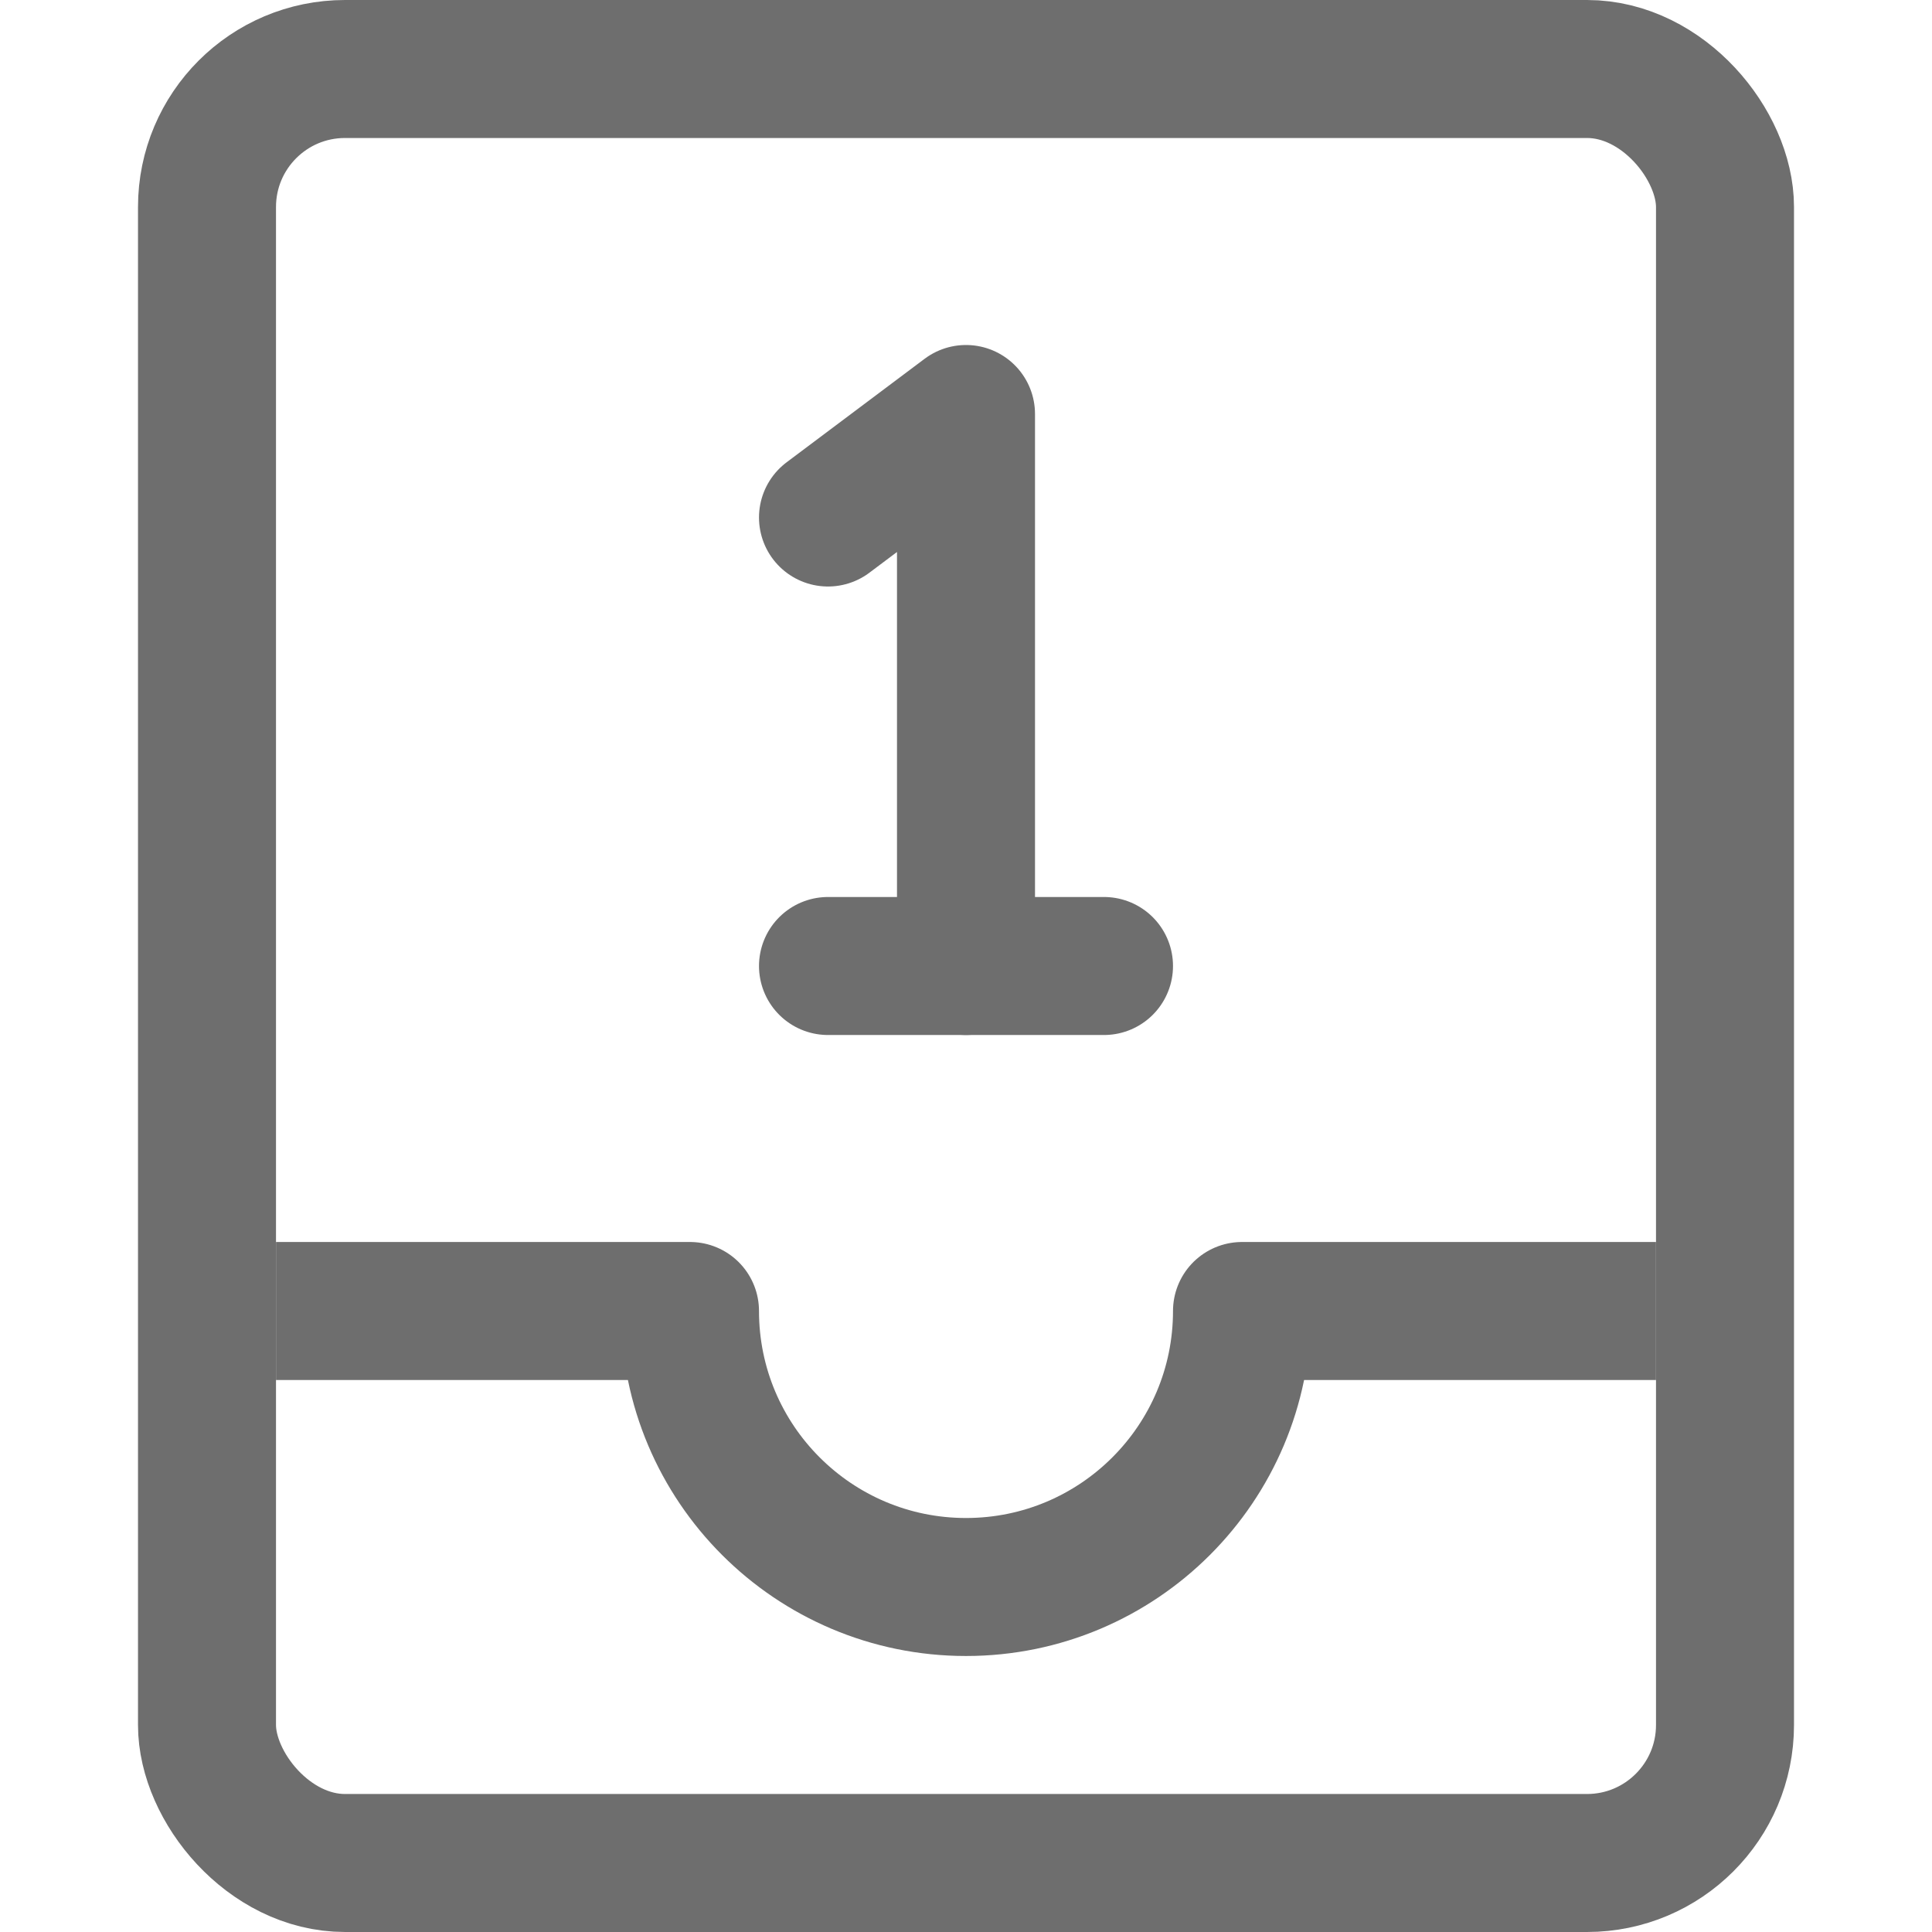 <?xml version="1.0" encoding="UTF-8"?>
<svg width="28px" height="28px" viewBox="0 0 28 28" version="1.1" xmlns="http://www.w3.org/2000/svg" xmlns:xlink="http://www.w3.org/1999/xlink">
    <!-- Generator: Sketch 56.2 (81672) - https://sketch.com -->
    <title>Leaderboard</title>
    <desc>Created with Sketch.</desc>
    <g id="Leaderboard" stroke="none" stroke-width="1" fill="none" fill-rule="evenodd">
        <g>
            <rect id="矩形" opacity="0.2" x="0" y="0" width="28" height="28"></rect>
            <rect id="矩形" stroke="#6E6E6E" stroke-width="2" x="3" y="1" width="22" height="26" rx="2"></rect>
            <polyline id="路径-15" stroke="#6E6E6E" stroke-width="2" stroke-linecap="round" stroke-linejoin="round" points="12 7.5 14 6 14 14"></polyline>
            <path d="M4,19 L10,19 L10,19 C10,21.209 11.791,23 14,23 C16.209,23 18,21.209 18,19 L24,19" id="路径" stroke="#6E6E6E" stroke-width="2" stroke-linejoin="round"></path>
            <path d="M12,14 L16,14" id="路径-16" stroke="#6E6E6E" stroke-width="2" stroke-linecap="round"></path>
        </g>
    </g>
</svg>